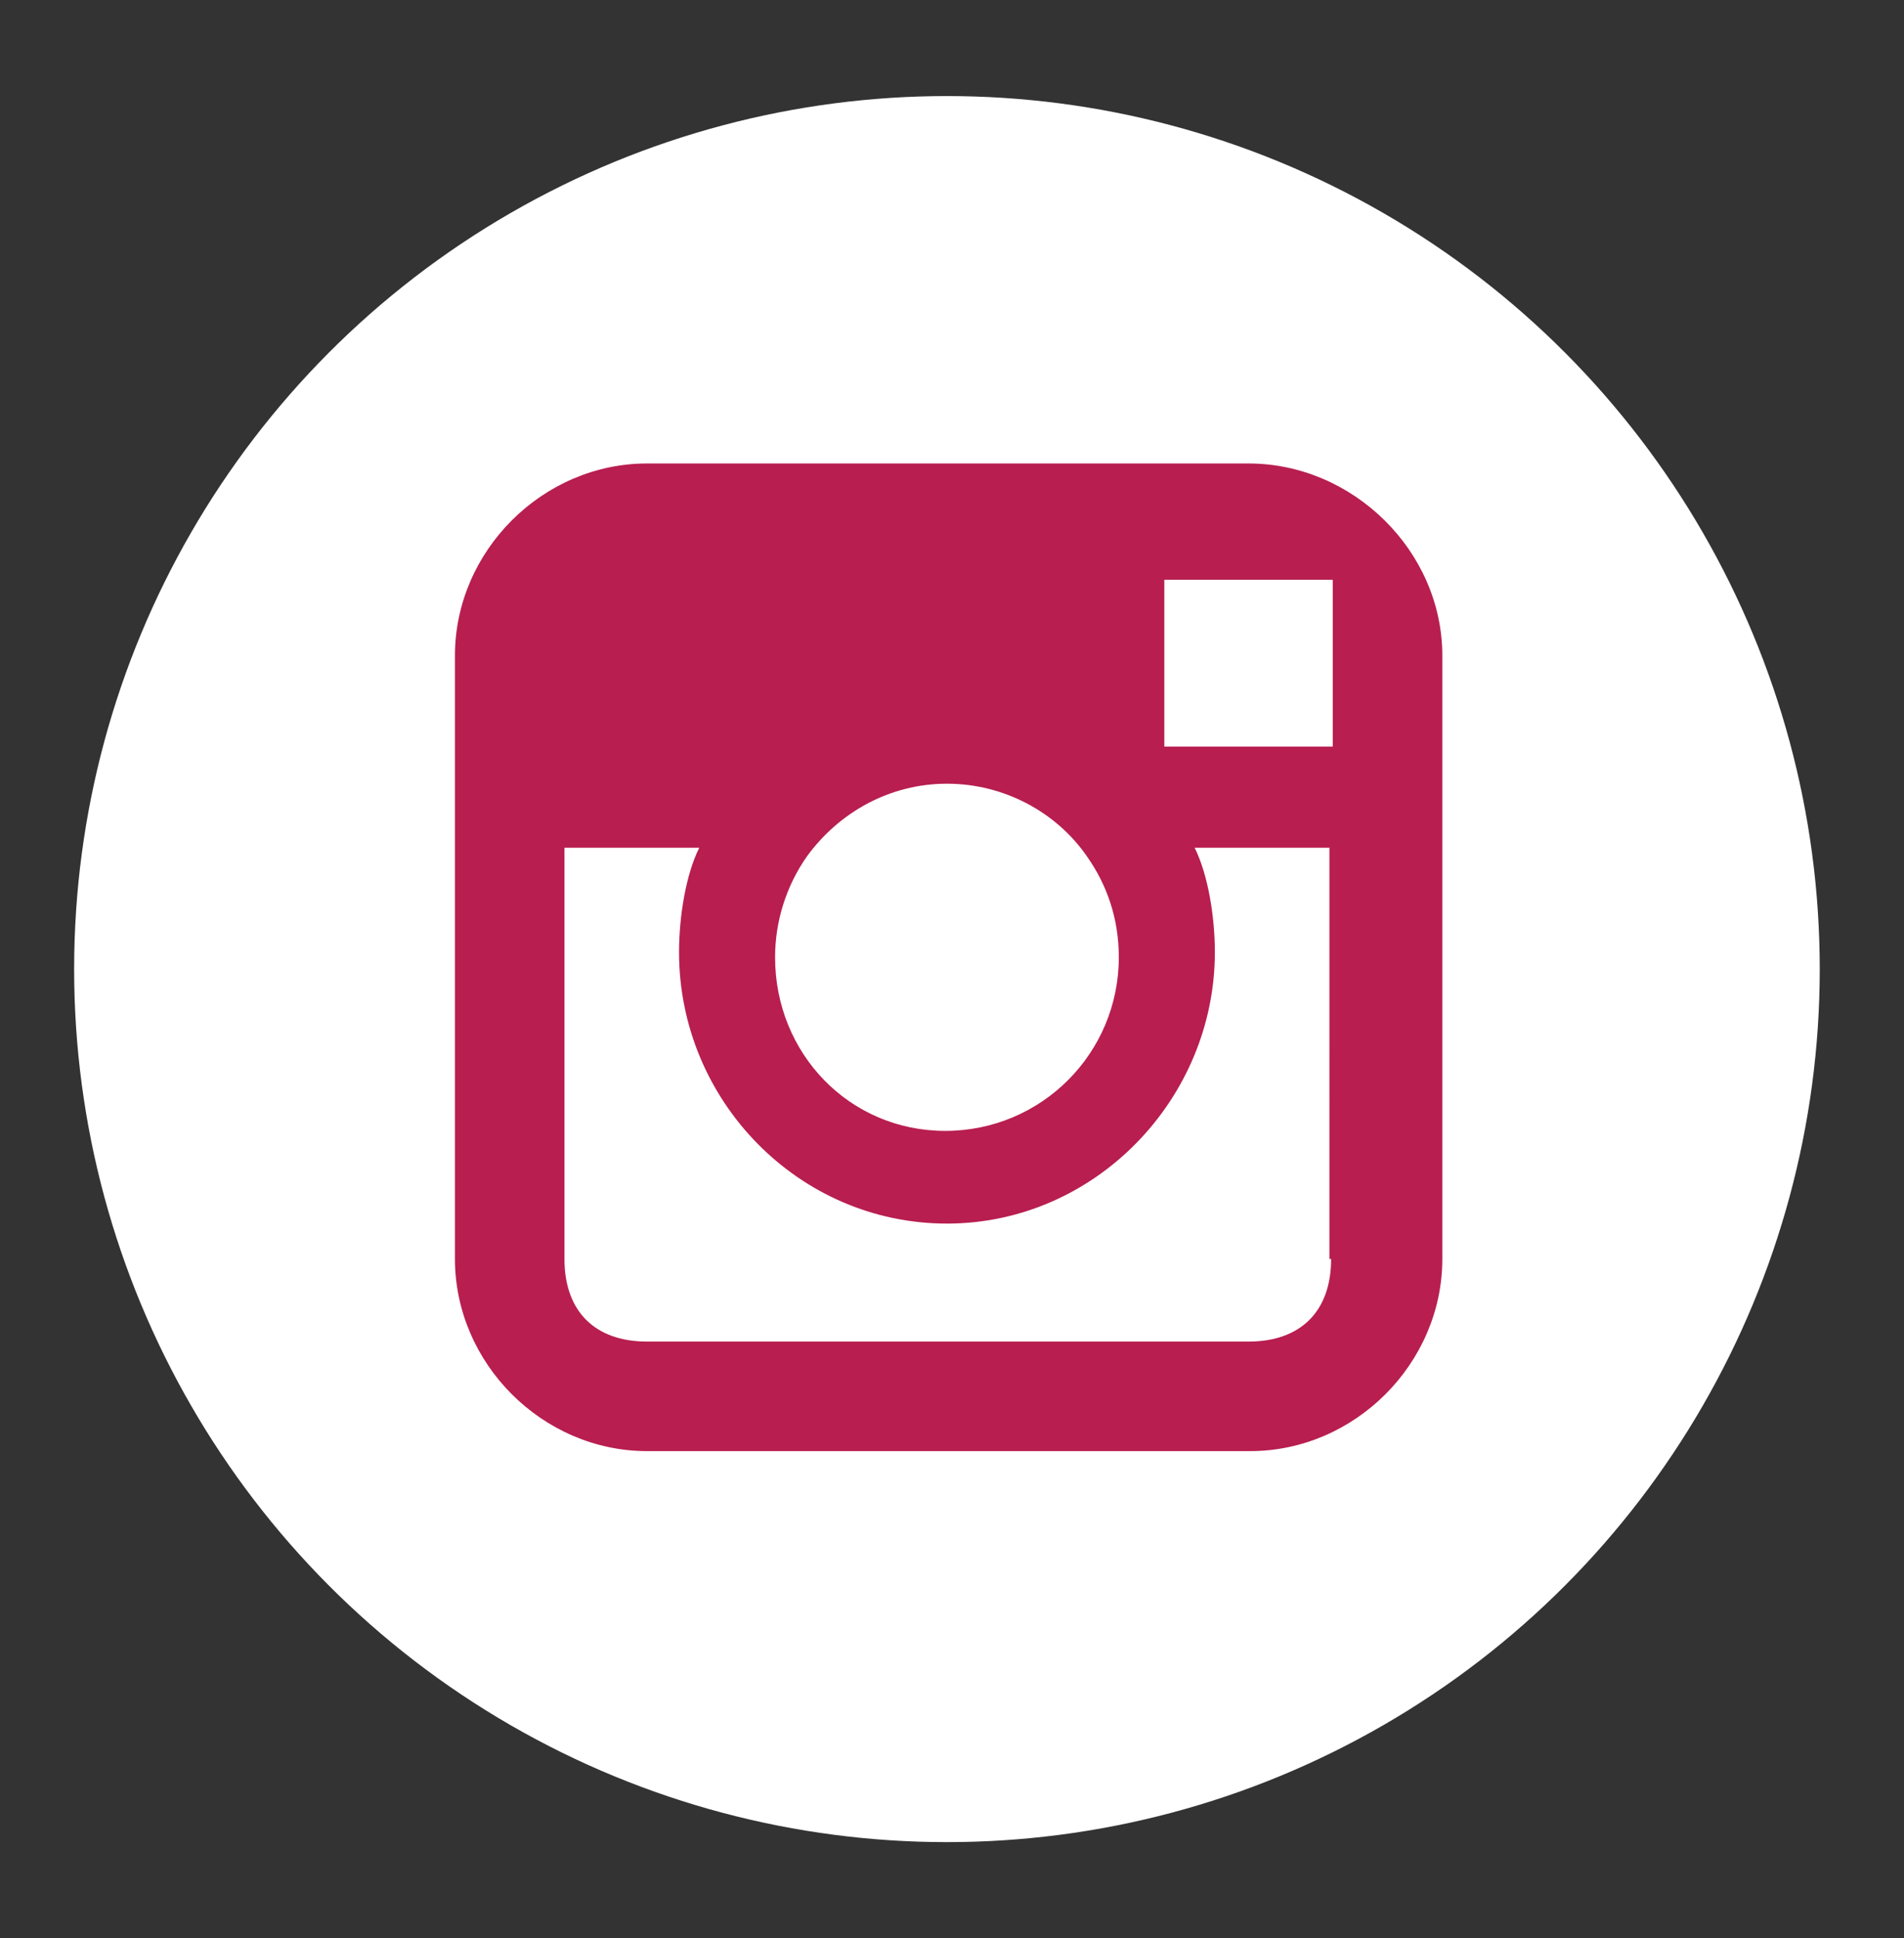 <?xml version="1.0" encoding="utf-8"?>
<!-- Generator: Adobe Illustrator 18.1.0, SVG Export Plug-In . SVG Version: 6.00 Build 0)  -->
<!DOCTYPE svg PUBLIC "-//W3C//DTD SVG 1.1//EN" "http://www.w3.org/Graphics/SVG/1.1/DTD/svg11.dtd">
<svg version="1.1" id="Layer_1" xmlns="http://www.w3.org/2000/svg" xmlns:xlink="http://www.w3.org/1999/xlink" x="0px" y="0px"
	 viewBox="0 0 113 115" style="enable-background:new 0 0 113 115;" xml:space="preserve">
<rect x="0" y="0" width="113" height="115" fill="#333333" stroke="none"/>
<style type="text/css">
	.st0{fill:#FFFFFF;}
	.st1{fill:#B81E50;}
</style>
<circle class="st0" cx="56.2" cy="57.5" r="51.8"/>
<path class="st1" d="M74.1,27.5H38.4c-6.2,0-11.4,5.2-11.4,11.4v11.9v23.9c0,6.2,5.2,11.4,11.4,11.4h35.8c6.2,0,11.4-5.2,11.4-11.4
	V50.8V38.9C85.6,32.7,80.3,27.5,74.1,27.5z M77.6,34.4l1.5,0v1.3v8.6l-10,0l0-9.9L77.6,34.4z M47.9,50.8c1.9-2.6,4.9-4.3,8.3-4.3
	s6.5,1.7,8.3,4.3c1.2,1.7,1.9,3.7,1.9,6c0,5.7-4.6,10.3-10.3,10.3S46,62.5,46,56.8C46,54.6,46.7,52.5,47.9,50.8z M79,74.7
	c0,3.1-1.8,4.9-4.9,4.9H38.4c-3.1,0-4.9-1.8-4.9-4.9V50.3h8c-0.8,1.6-1.2,4.1-1.2,6.2c0,8.8,7.1,16.1,15.9,16.1
	c8.8,0,15.9-7.4,15.9-16.1c0-2.1-0.4-4.6-1.2-6.2h8V74.7z"/>
<g>
</g>
<g>
</g>
<g>
</g>
<g>
</g>
<g>
</g>
<g>
</g>
</svg>
